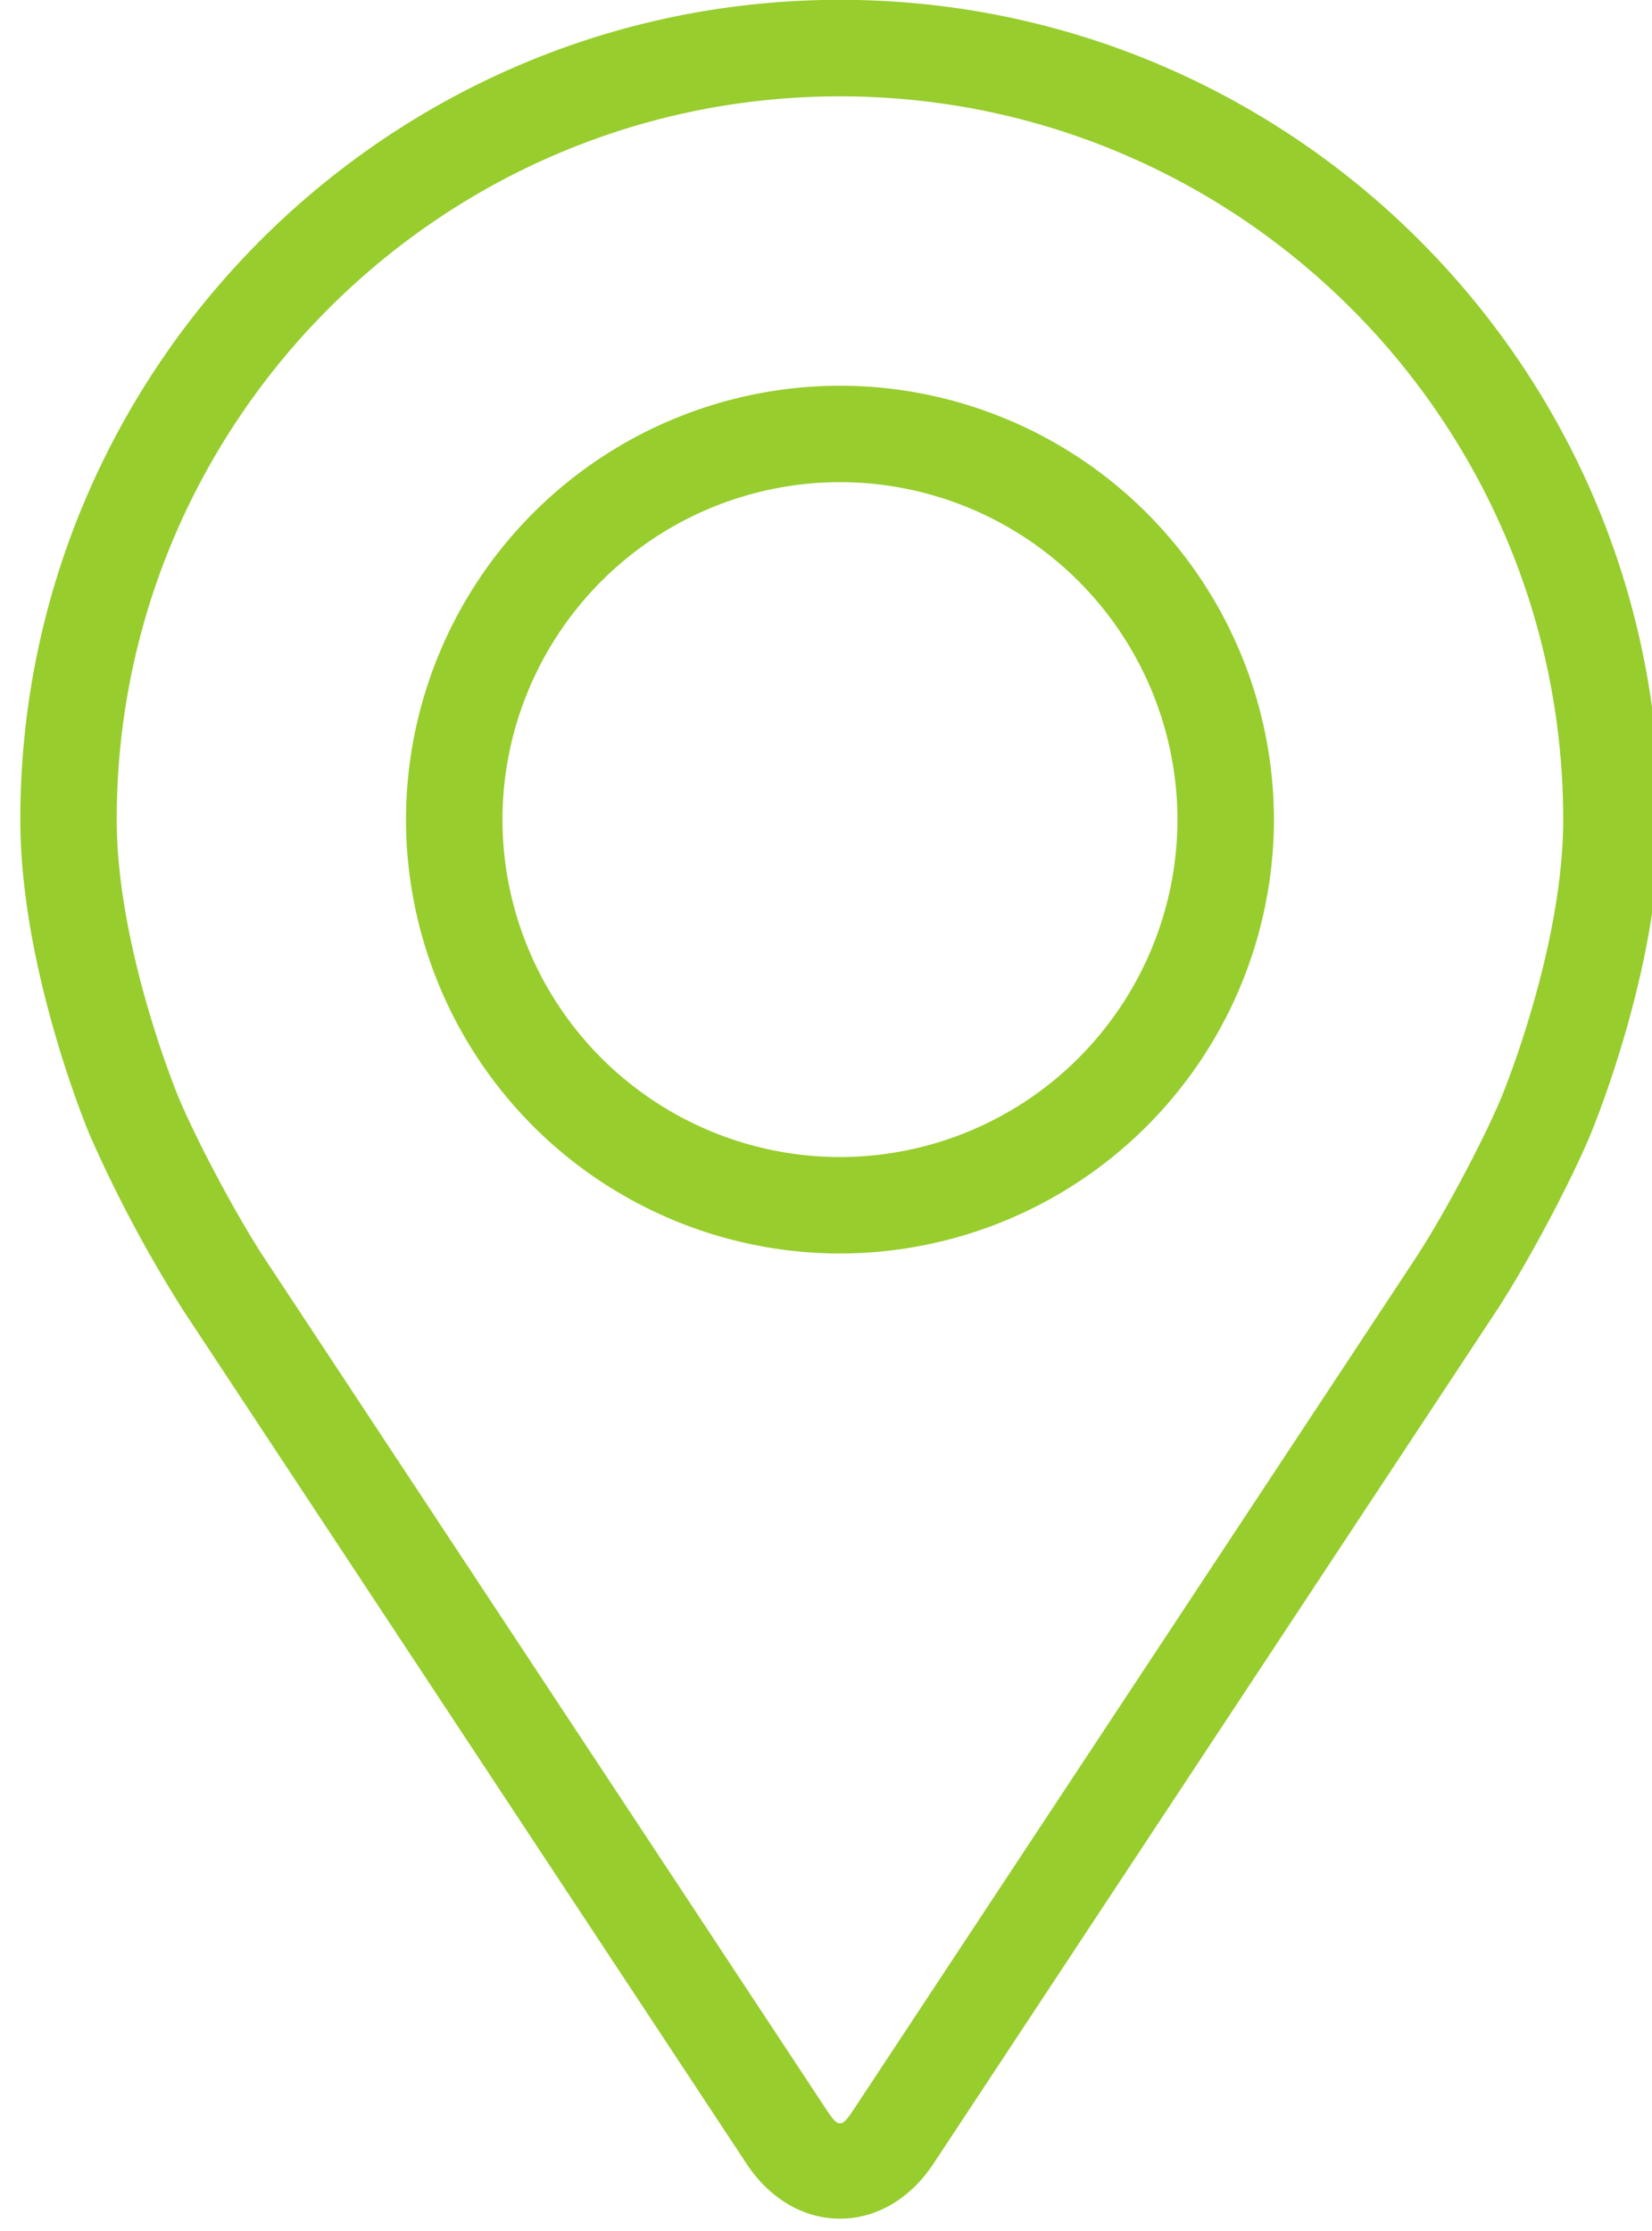 <svg xmlns="http://www.w3.org/2000/svg" width="20" height="27" viewBox="0 0 20 27"><g><g><path fill="#97cd2d" d="M20.093 9.918c0 1.802-.808 3.738-.841 3.82-.261.619-.776 1.58-1.147 2.144L11.3 26.187c-.279.422-.69.664-1.13.664-.441 0-.853-.242-1.132-.665L2.234 15.882a15.974 15.974 0 0 1-1.147-2.145c-.034-.081-.841-2.018-.841-3.819 0-5.47 4.451-9.92 9.923-9.92s9.924 4.45 9.924 9.92zm-1.168 0c0-4.826-3.928-8.752-8.756-8.752S1.413 5.092 1.413 9.918c0 1.56.74 3.342.75 3.366.234.555.713 1.45 1.046 1.955l6.805 10.306c.134.203.177.203.311 0l6.805-10.306c.333-.506.812-1.4 1.045-1.954.008-.018.75-1.805.75-3.367zm-3.502 0a5.259 5.259 0 0 1-5.254 5.252A5.259 5.259 0 0 1 4.915 9.92a5.259 5.259 0 0 1 5.254-5.252 5.259 5.259 0 0 1 5.254 5.252zm-1.168 0a4.09 4.09 0 0 0-4.086-4.083 4.09 4.09 0 0 0-4.086 4.084 4.09 4.09 0 0 0 4.086 4.084 4.09 4.09 0 0 0 4.086-4.084z"/></g></g></svg>